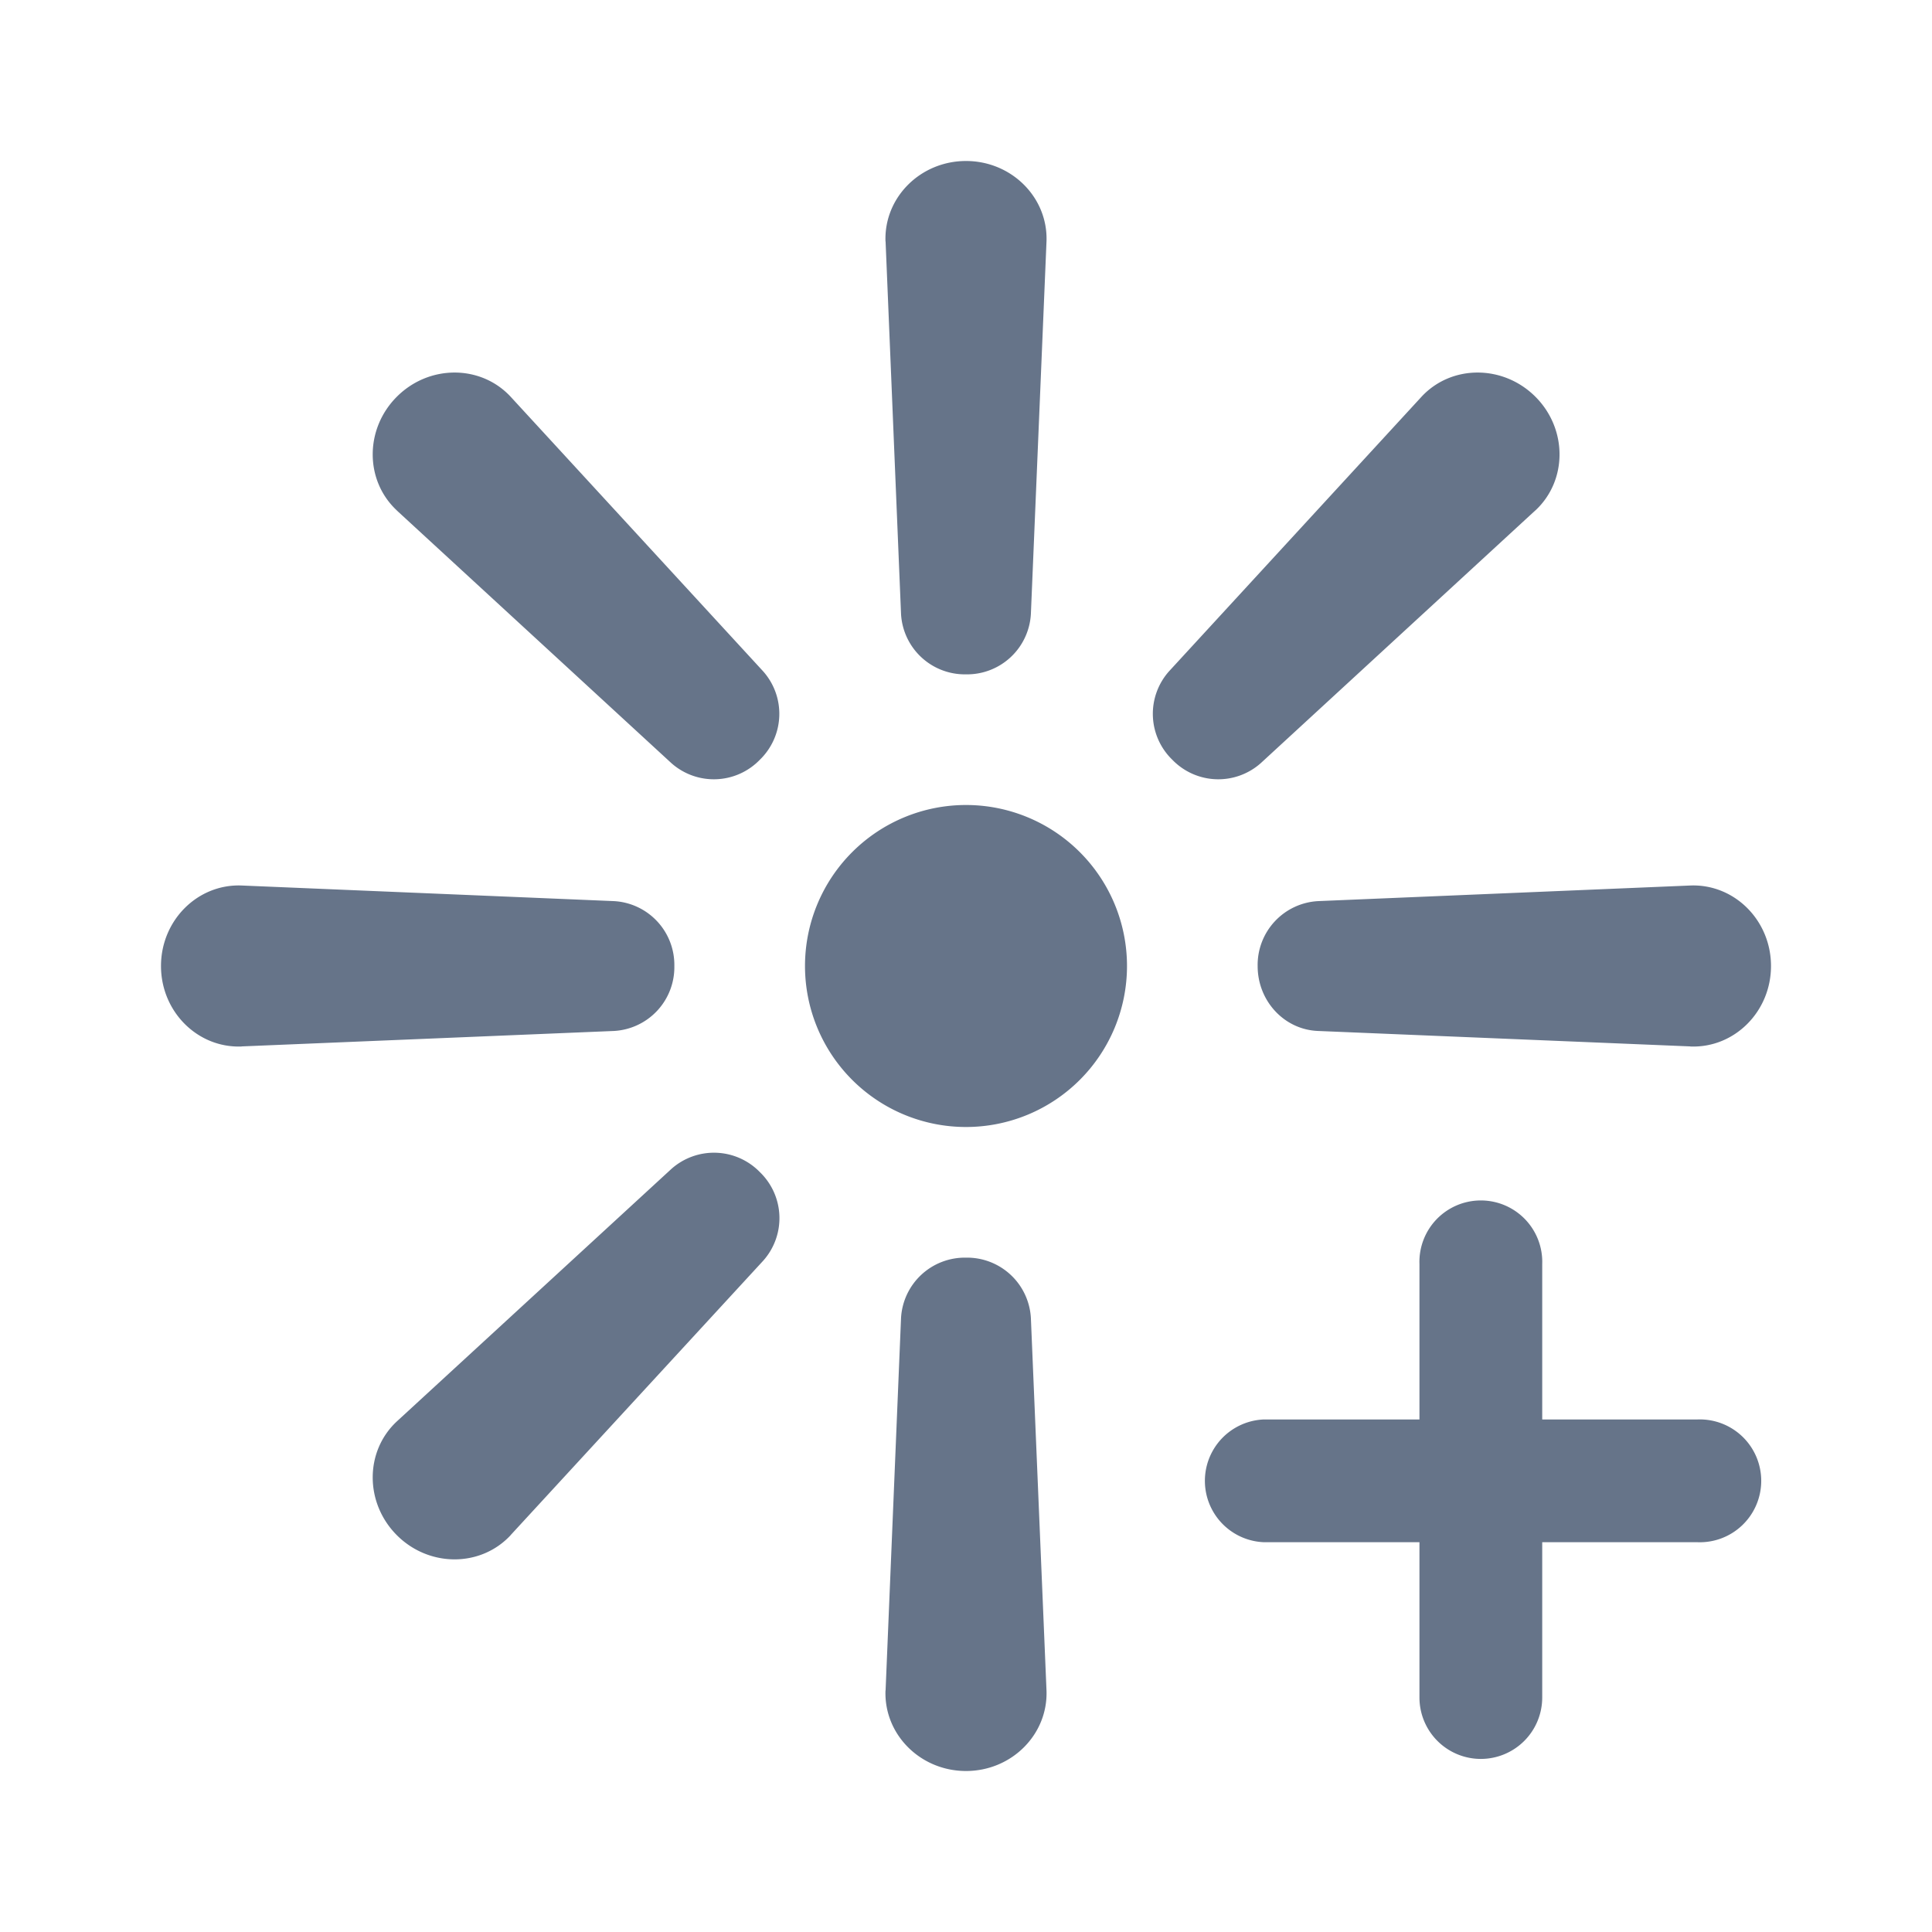 <svg xmlns="http://www.w3.org/2000/svg" fill="none" viewBox="0 0 24 24"><path fill="#667489" fill-rule="evenodd" d="M11 3c-.02-.547.434-1 1-1 .566 0 1.02.453 1 1l-.194 4.627a.794.794 0 0 1-.807.75.794.794 0 0 1-.806-.75l-.192-4.628Zm0 18c-.02.547.434 1 1 1 .566 0 1.02-.453 1-1l-.194-4.627a.794.794 0 0 0-.807-.75.794.794 0 0 0-.806.75l-.192 4.628Zm-8-8c-.547.02-1-.434-1-1 0-.566.453-1.02 1-1l4.627.194a.794.794 0 0 1 .75.807.794.794 0 0 1-.75.806l-4.628.192Zm18 0c.547.02 1-.434 1-1 0-.566-.453-1.02-1-1l-4.627.194a.794.794 0 0 0-.75.807c0 .434.331.79.75.806l4.628.192ZM4.93 6.341c-.4-.372-.4-1.013 0-1.413.4-.4 1.041-.4 1.413 0l3.135 3.409a.794.794 0 0 1-.039 1.101.794.794 0 0 1-1.101.04L4.929 6.341Zm1.413 12.73c-.372.4-1.013.4-1.413 0-.4-.401-.4-1.042 0-1.414l3.409-3.135a.795.795 0 0 1 1.101.039.794.794 0 0 1 .04 1.101L6.343 19.07Zm12.73-12.73c.4-.372.4-1.013 0-1.413-.401-.4-1.042-.4-1.414 0l-3.135 3.409a.794.794 0 0 0 .039 1.101.794.794 0 0 0 1.101.04l3.408-3.137ZM14 12a2 2 0 1 1-4 0 2 2 0 0 1 4 0Zm4.396 9.85a.763.763 0 0 1-.763-.763v-1.929h-1.93a.763.763 0 0 1 0-1.525h1.93v-1.93a.763.763 0 1 1 1.525 0v1.93h1.93a.763.763 0 1 1 0 1.525h-1.93v1.93a.763.763 0 0 1-.762.762Z" clip-rule="evenodd"/></svg>